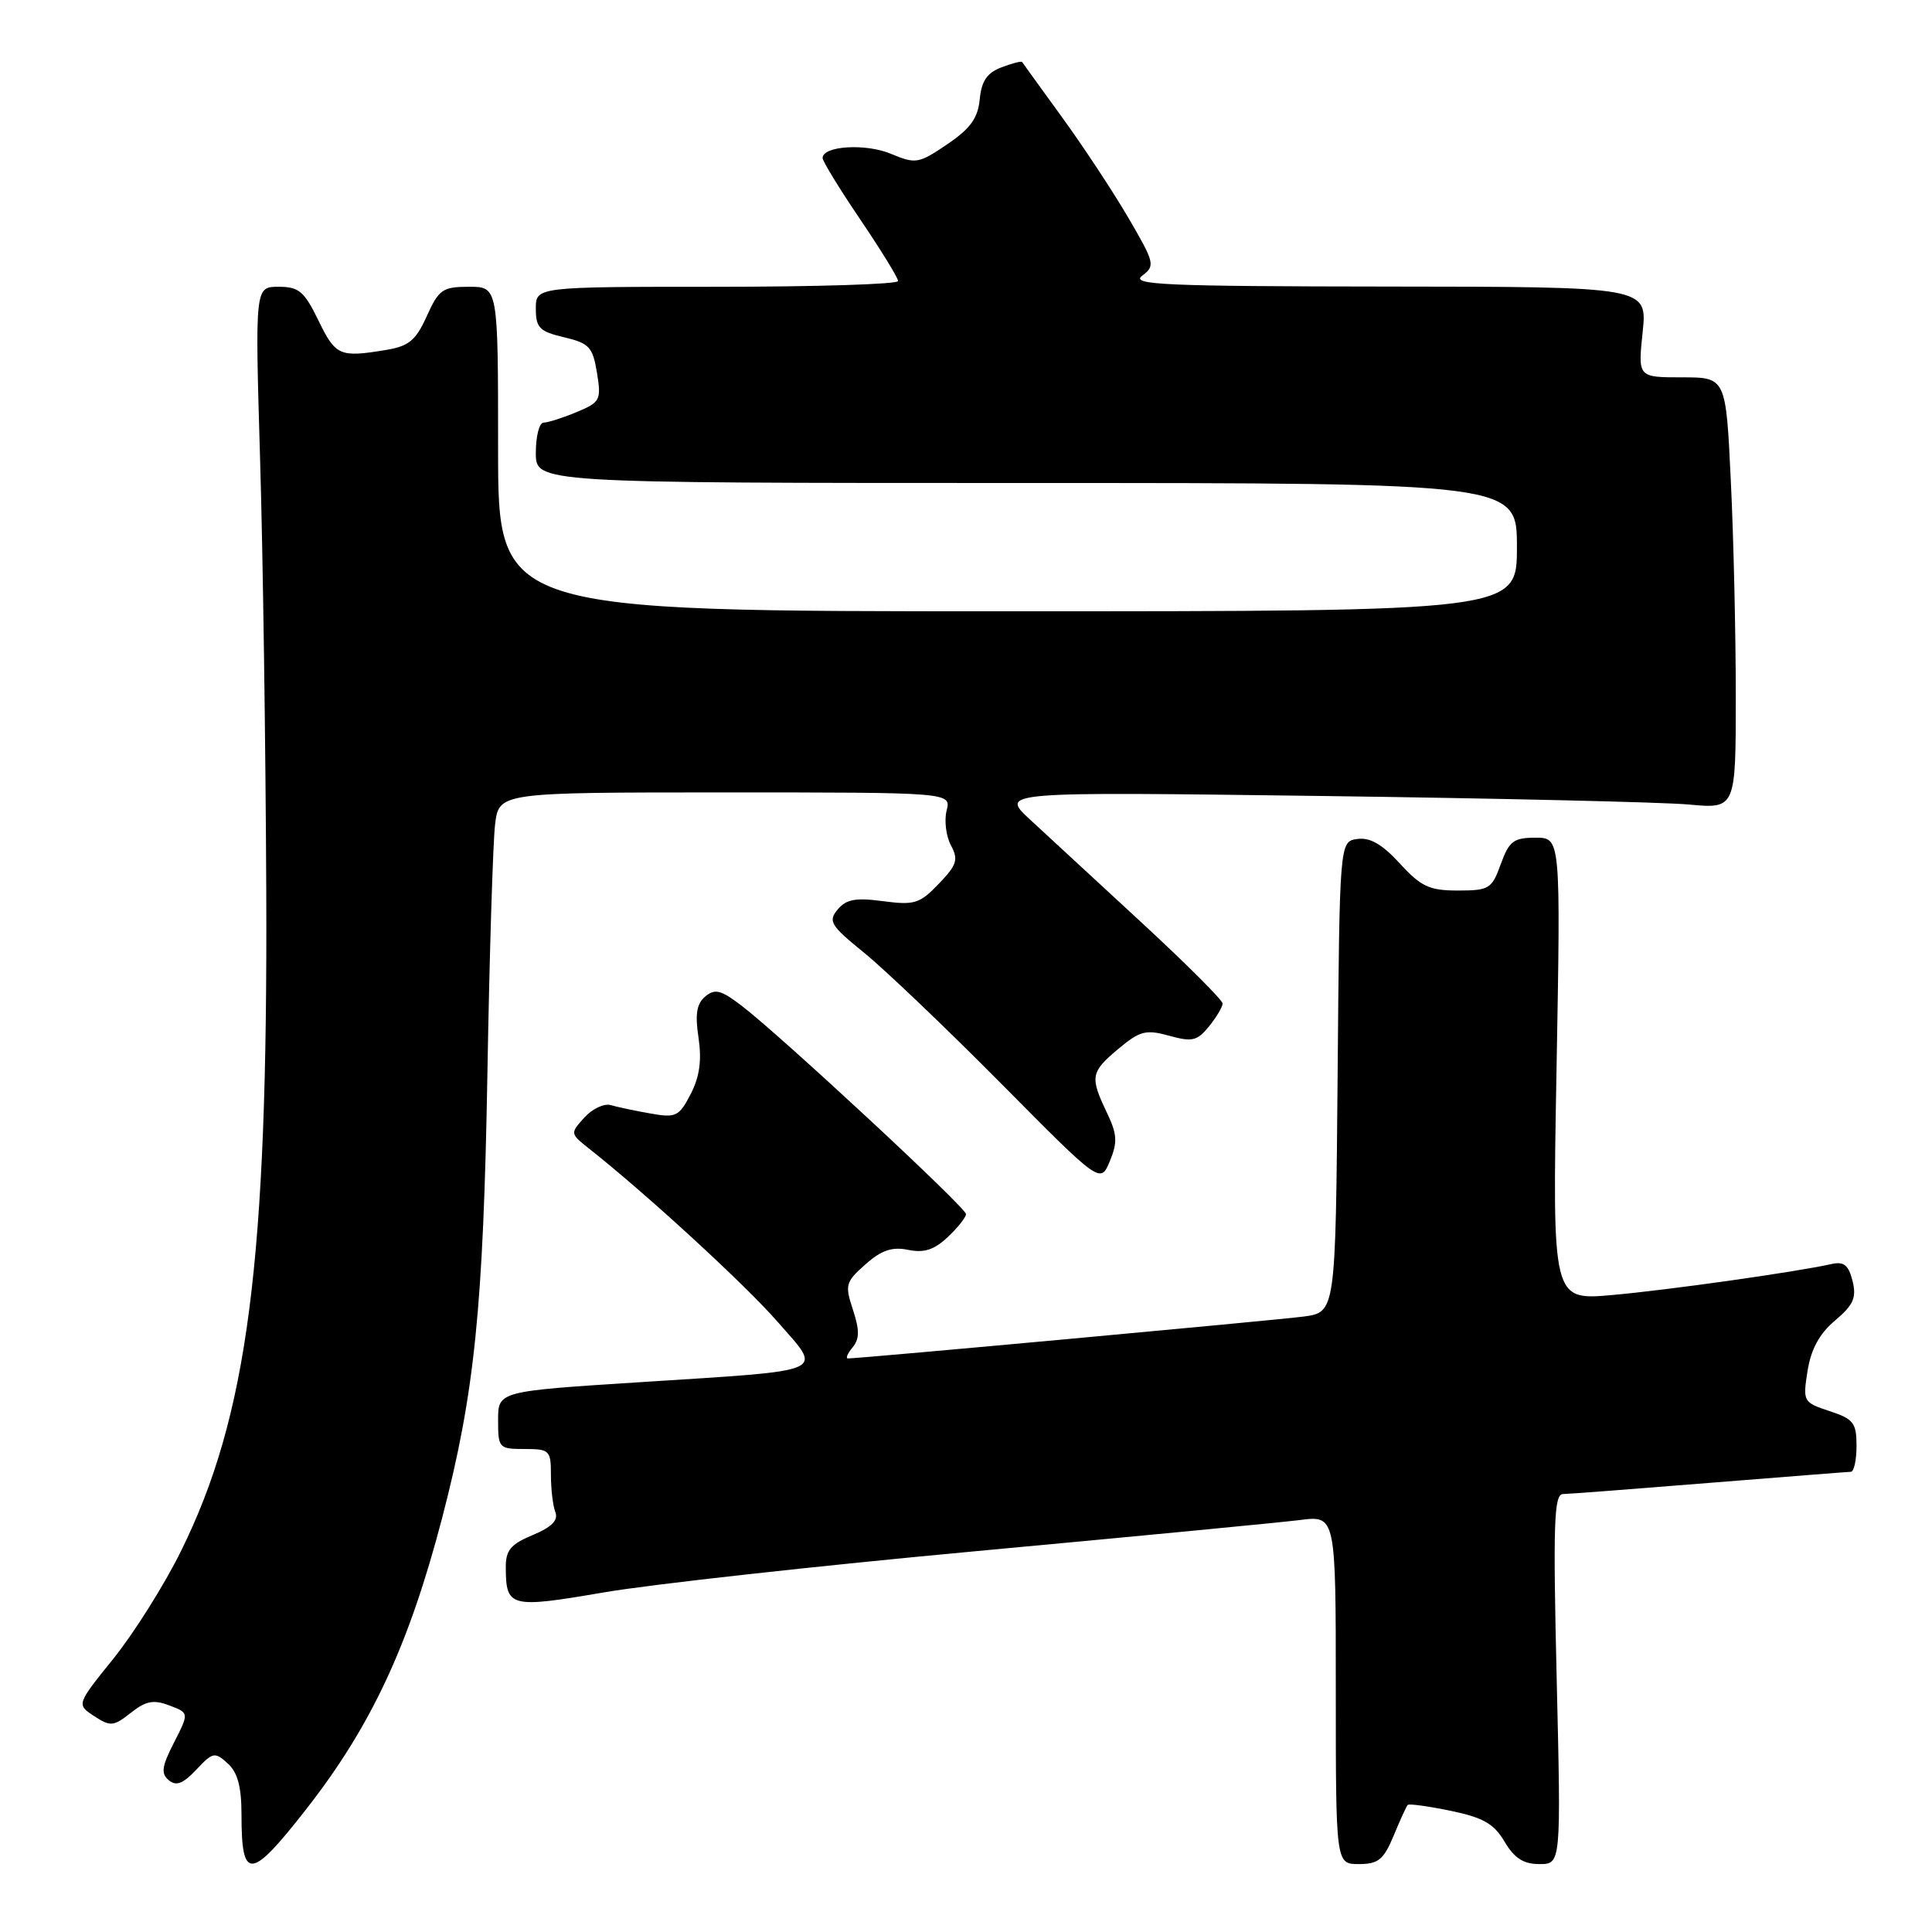 <?xml version="1.0" encoding="UTF-8" standalone="no"?>
<!DOCTYPE svg PUBLIC "-//W3C//DTD SVG 1.1//EN" "http://www.w3.org/Graphics/SVG/1.1/DTD/svg11.dtd" >
<svg xmlns="http://www.w3.org/2000/svg" xmlns:xlink="http://www.w3.org/1999/xlink" version="1.1" viewBox="0 0 256 256">
 <g >
 <path fill="currentColor"
d=" M 40.55 239.76 C 49.18 228.73 54.17 218.05 58.59 201.12 C 62.88 184.65 64.04 173.33 64.58 142.50 C 64.85 126.55 65.32 111.59 65.60 109.25 C 66.12 105.00 66.12 105.00 96.08 105.00 C 126.04 105.00 126.04 105.00 125.43 107.41 C 125.10 108.73 125.36 110.80 126.00 112.01 C 127.02 113.90 126.80 114.60 124.39 117.11 C 121.87 119.74 121.17 119.96 117.01 119.41 C 113.37 118.92 112.12 119.16 110.99 120.52 C 109.70 122.07 110.05 122.64 114.53 126.27 C 117.26 128.49 125.42 136.28 132.66 143.58 C 145.81 156.86 145.81 156.86 147.06 153.86 C 148.10 151.34 148.04 150.30 146.65 147.39 C 144.40 142.68 144.52 142.05 148.21 138.96 C 151.05 136.59 151.84 136.39 154.92 137.24 C 157.97 138.09 158.64 137.93 160.21 135.99 C 161.19 134.78 162.00 133.41 162.00 132.97 C 162.00 132.52 157.16 127.69 151.25 122.23 C 145.34 116.77 138.70 110.64 136.50 108.61 C 132.50 104.91 132.50 104.91 175.00 105.47 C 198.38 105.78 220.31 106.29 223.75 106.60 C 230.00 107.18 230.00 107.18 230.00 92.25 C 230.00 84.04 229.71 71.17 229.34 63.66 C 228.69 50.00 228.69 50.00 222.86 50.00 C 217.03 50.00 217.03 50.00 217.66 44.00 C 218.28 38.00 218.28 38.00 183.89 37.97 C 154.26 37.94 149.75 37.74 151.34 36.54 C 153.10 35.21 153.01 34.85 149.49 28.82 C 147.46 25.35 143.50 19.35 140.70 15.50 C 137.90 11.65 135.54 8.37 135.44 8.22 C 135.35 8.07 134.12 8.38 132.71 8.92 C 130.79 9.65 130.05 10.73 129.82 13.16 C 129.57 15.67 128.58 17.04 125.51 19.12 C 121.72 21.69 121.34 21.75 118.05 20.38 C 114.69 18.97 109.00 19.33 109.00 20.94 C 109.00 21.37 111.25 25.04 114.00 29.10 C 116.75 33.16 119.00 36.82 119.00 37.24 C 119.00 37.66 108.20 38.00 95.00 38.00 C 71.00 38.00 71.00 38.00 71.00 40.90 C 71.00 43.43 71.48 43.92 74.74 44.69 C 78.08 45.48 78.54 45.98 79.10 49.39 C 79.69 53.01 79.54 53.30 76.39 54.61 C 74.56 55.37 72.60 56.00 72.03 56.00 C 71.46 56.00 71.00 57.80 71.00 60.00 C 71.00 64.00 71.00 64.00 136.00 64.00 C 201.00 64.00 201.00 64.00 201.00 72.50 C 201.00 81.00 201.00 81.00 133.50 81.00 C 66.00 81.00 66.00 81.00 66.00 59.50 C 66.00 38.00 66.00 38.00 62.15 38.00 C 58.65 38.00 58.15 38.35 56.55 41.89 C 55.10 45.11 54.18 45.87 51.15 46.37 C 45.02 47.39 44.47 47.15 42.21 42.50 C 40.32 38.60 39.61 38.00 36.91 38.00 C 33.79 38.00 33.79 38.00 34.46 60.75 C 34.84 73.26 35.20 99.03 35.28 118.00 C 35.49 167.14 32.84 187.64 23.96 205.57 C 21.77 210.01 17.75 216.39 15.05 219.75 C 10.13 225.85 10.13 225.85 12.47 227.39 C 14.63 228.80 15.03 228.77 17.33 226.96 C 19.33 225.38 20.35 225.18 22.44 225.98 C 25.06 226.97 25.06 226.97 23.06 230.89 C 21.43 234.07 21.30 235.01 22.37 235.89 C 23.35 236.71 24.25 236.36 26.01 234.49 C 28.20 232.16 28.46 232.11 30.17 233.66 C 31.49 234.85 32.00 236.74 32.00 240.49 C 32.00 249.26 33.20 249.16 40.55 239.76 Z  M 184.66 243.25 C 185.51 241.19 186.35 239.35 186.53 239.16 C 186.70 238.98 189.26 239.33 192.22 239.94 C 196.53 240.84 197.96 241.65 199.36 244.03 C 200.66 246.22 201.86 247.00 203.98 247.00 C 206.85 247.00 206.85 247.00 206.27 222.50 C 205.78 201.86 205.91 198.00 207.10 197.97 C 207.87 197.96 216.60 197.29 226.50 196.49 C 236.40 195.70 244.84 195.03 245.25 195.02 C 245.66 195.01 246.00 193.46 246.00 191.58 C 246.00 188.54 245.60 188.02 242.43 186.98 C 238.93 185.82 238.87 185.72 239.51 181.65 C 239.97 178.77 241.08 176.72 243.16 174.97 C 245.61 172.89 246.02 171.95 245.47 169.72 C 244.93 167.60 244.32 167.12 242.64 167.50 C 237.94 168.55 221.05 170.94 213.60 171.60 C 205.69 172.30 205.69 172.30 206.25 141.65 C 206.80 111.00 206.80 111.00 203.47 111.00 C 200.56 111.00 199.97 111.45 198.86 114.50 C 197.68 117.78 197.32 118.00 193.18 118.00 C 189.40 118.00 188.30 117.49 185.49 114.42 C 183.15 111.87 181.53 110.93 179.85 111.17 C 177.50 111.50 177.50 111.50 177.24 142.69 C 176.97 173.88 176.97 173.88 172.74 174.45 C 169.06 174.93 114.00 180.00 112.36 180.00 C 112.03 180.00 112.30 179.34 112.97 178.54 C 113.90 177.41 113.91 176.27 113.02 173.55 C 111.93 170.26 112.04 169.87 114.68 167.53 C 116.80 165.65 118.20 165.18 120.33 165.61 C 122.44 166.05 123.79 165.61 125.58 163.92 C 126.91 162.67 128.00 161.30 128.00 160.87 C 128.00 160.02 103.47 137.24 98.25 133.25 C 95.54 131.18 94.74 130.97 93.46 132.03 C 92.31 132.99 92.08 134.37 92.56 137.52 C 93.00 140.52 92.70 142.67 91.52 144.97 C 89.97 147.95 89.57 148.15 86.17 147.54 C 84.15 147.19 81.79 146.69 80.92 146.43 C 80.05 146.18 78.48 146.92 77.43 148.08 C 75.54 150.17 75.55 150.21 78.01 152.16 C 85.60 158.15 98.75 170.23 103.03 175.14 C 109.04 182.03 110.25 181.51 84.76 183.15 C 66.00 184.35 66.00 184.35 66.00 188.18 C 66.00 191.88 66.11 192.00 69.50 192.00 C 72.82 192.00 73.00 192.18 73.00 195.42 C 73.00 197.30 73.26 199.53 73.59 200.37 C 74.00 201.44 73.11 202.35 70.59 203.40 C 67.67 204.62 67.00 205.42 67.02 207.70 C 67.04 212.99 67.59 213.13 79.96 211.01 C 86.21 209.93 108.47 207.47 129.41 205.53 C 150.36 203.59 169.64 201.74 172.25 201.41 C 177.00 200.81 177.00 200.81 177.00 223.91 C 177.00 247.00 177.00 247.00 180.05 247.00 C 182.63 247.00 183.34 246.42 184.66 243.25 Z "/>
</g>
</svg>